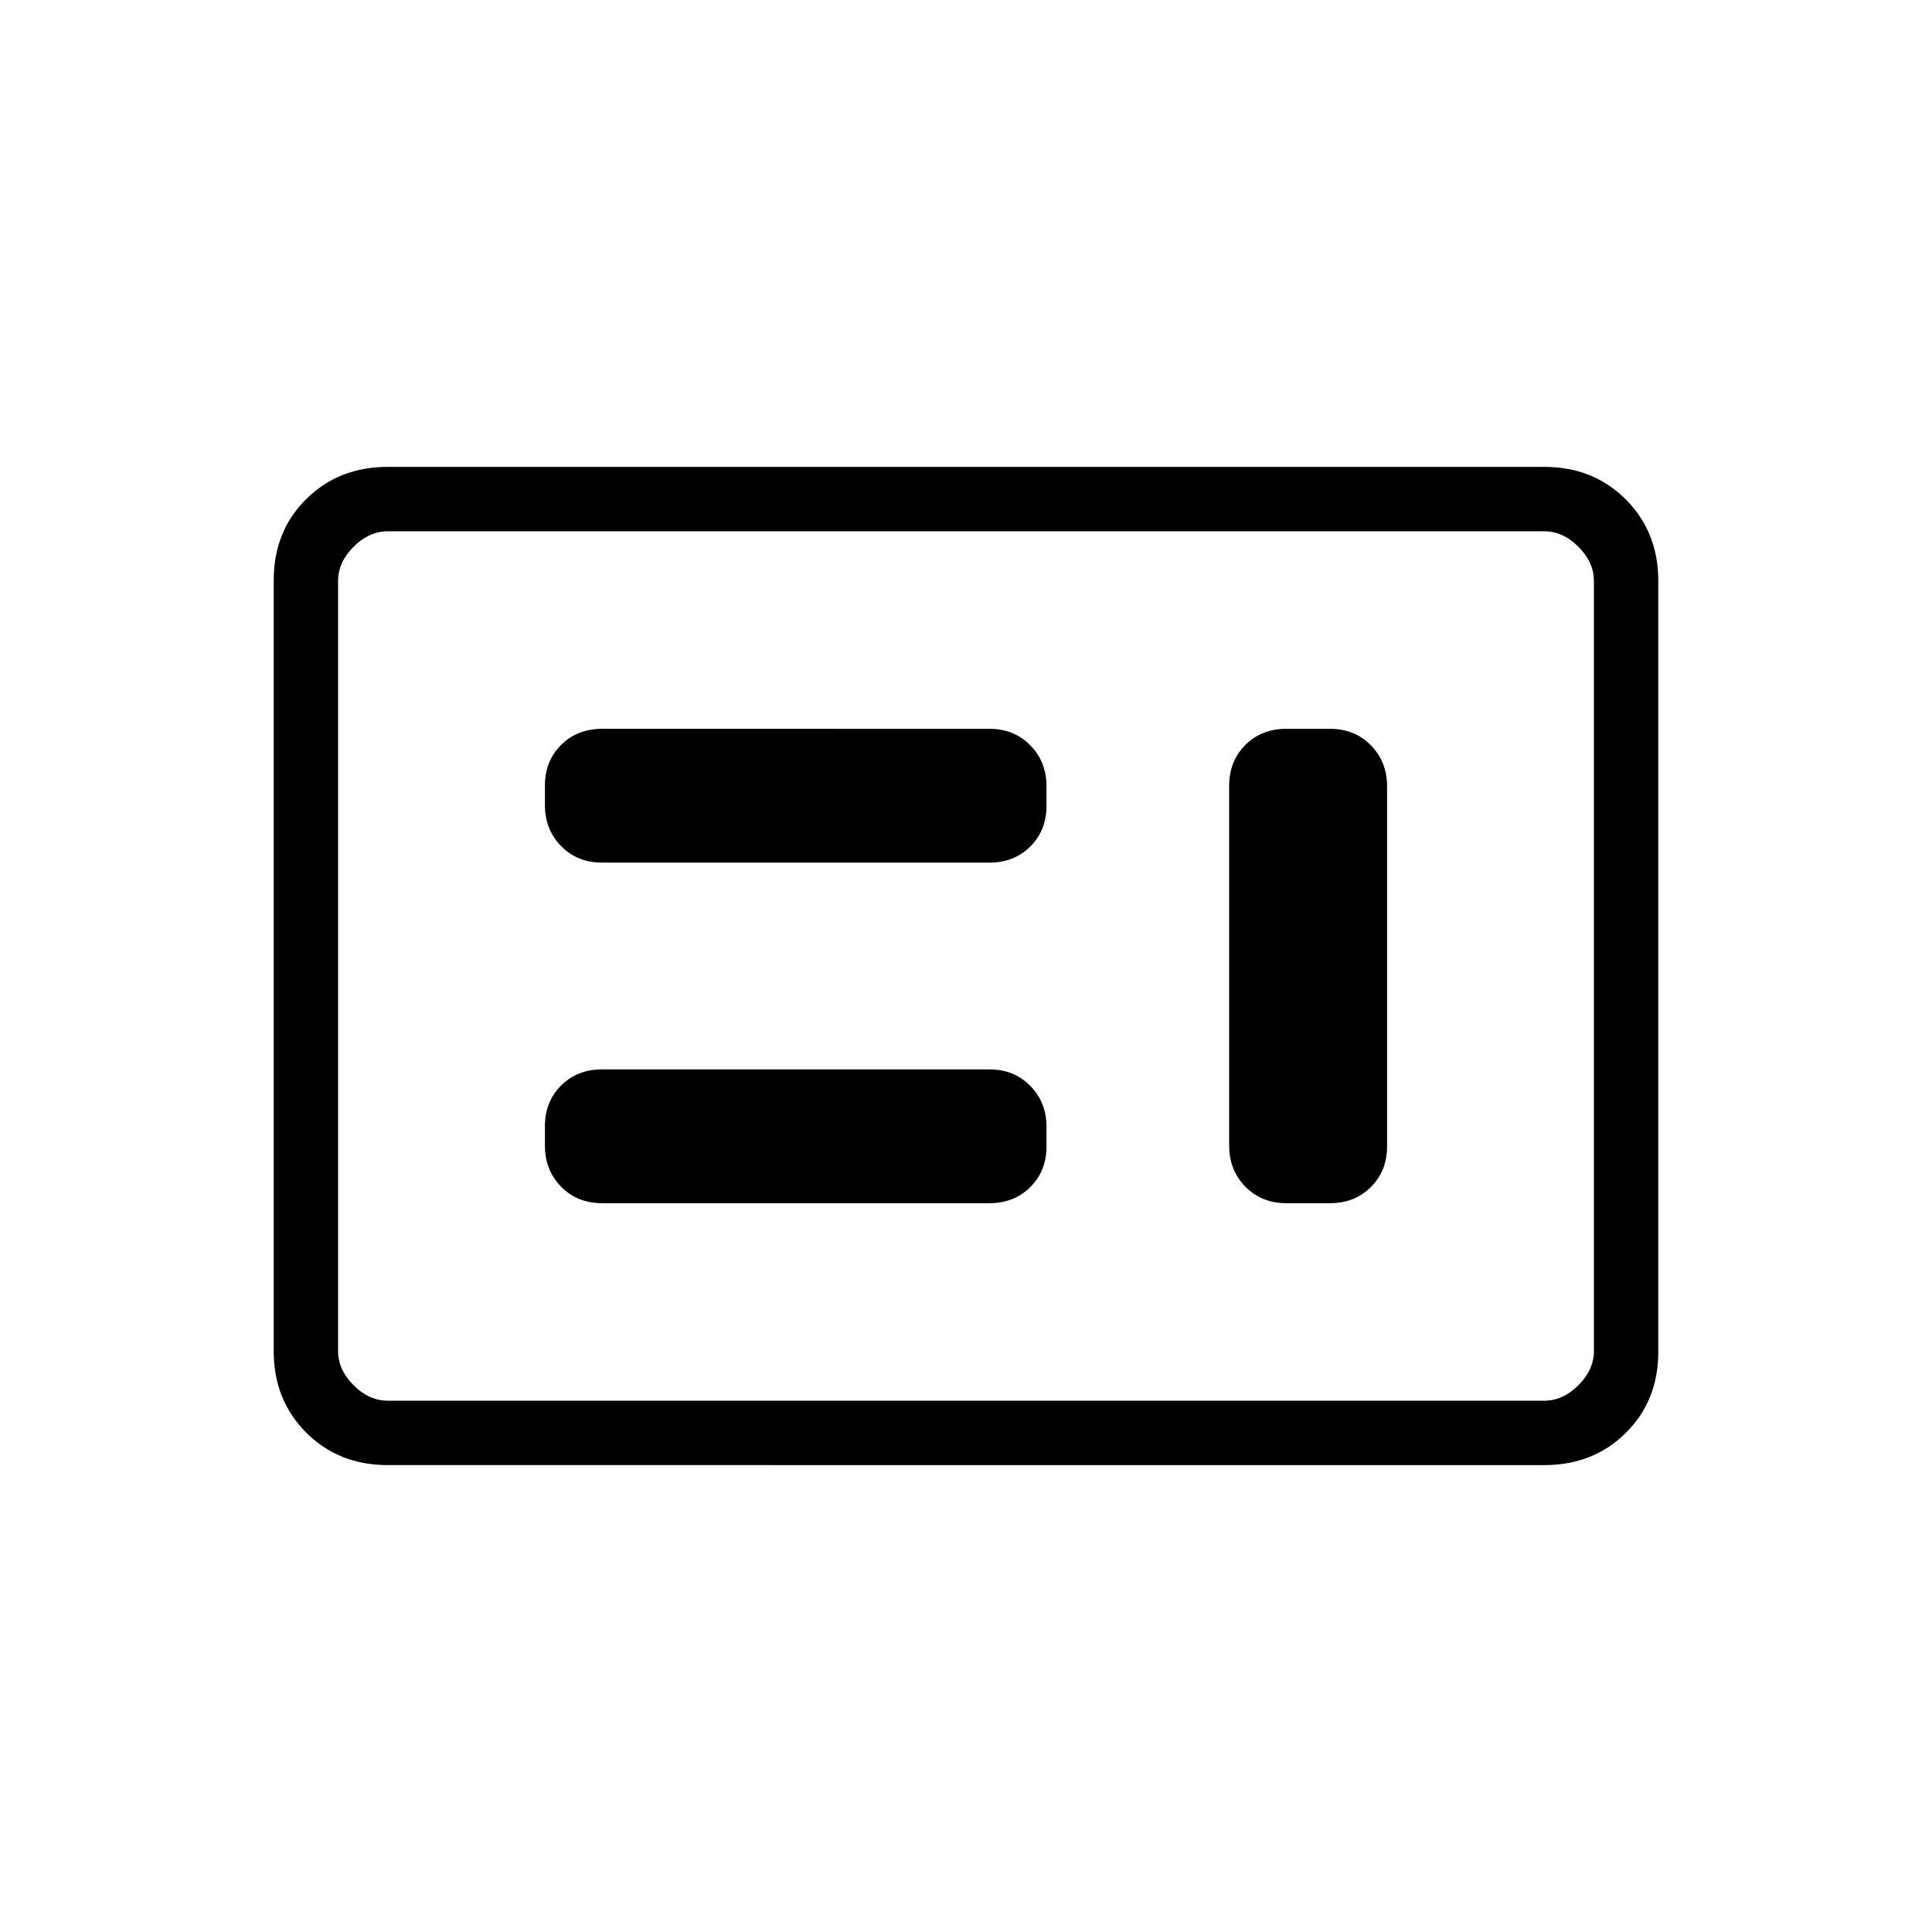 <svg xmlns="http://www.w3.org/2000/svg" height="20" viewBox="0 -960 960 960" width="20"><path d="M299.08-362.15h192.61q12.23 0 20.27-8.01t8.04-20.18v-9.72q0-12.17-8.04-20.36-8.04-8.2-20.27-8.2H299.08q-12.23 0-20.27 8.01t-8.04 20.18v9.72q0 12.17 8.04 20.36 8.04 8.2 20.27 8.2Zm340 0h21.84q12.23 0 20.27-8.03 8.04-8.04 8.04-20.24v-178.84q0-12.2-8.04-20.39-8.04-8.2-20.27-8.2h-21.84q-12.23 0-20.27 8.03-8.04 8.04-8.04 20.24v178.84q0 12.2 8.04 20.39 8.04 8.2 20.27 8.2Zm-340-169.23h192.61q12.23 0 20.27-8.01t8.04-20.18v-9.72q0-12.17-8.04-20.36-8.04-8.2-20.27-8.2H299.08q-12.23 0-20.27 8.01t-8.04 20.18v9.72q0 12.17 8.04 20.36 8.04 8.2 20.27 8.2ZM192.62-232q-24.32 0-40.47-16.16T136-288.66v-383.01Q136-696 152.15-712t40.47-16h574.76q24.32 0 40.47 16.16t16.15 40.5v383.01Q824-264 807.85-248t-40.47 16H192.62Zm0-32h574.76q9.24 0 16.93-7.69 7.69-7.69 7.69-16.93v-382.76q0-9.24-7.69-16.93-7.69-7.69-16.93-7.69H192.62q-9.24 0-16.93 7.69-7.69 7.69-7.69 16.93v382.76q0 9.24 7.69 16.93 7.69 7.69 16.93 7.69ZM168-264v-432 432Z"/></svg>